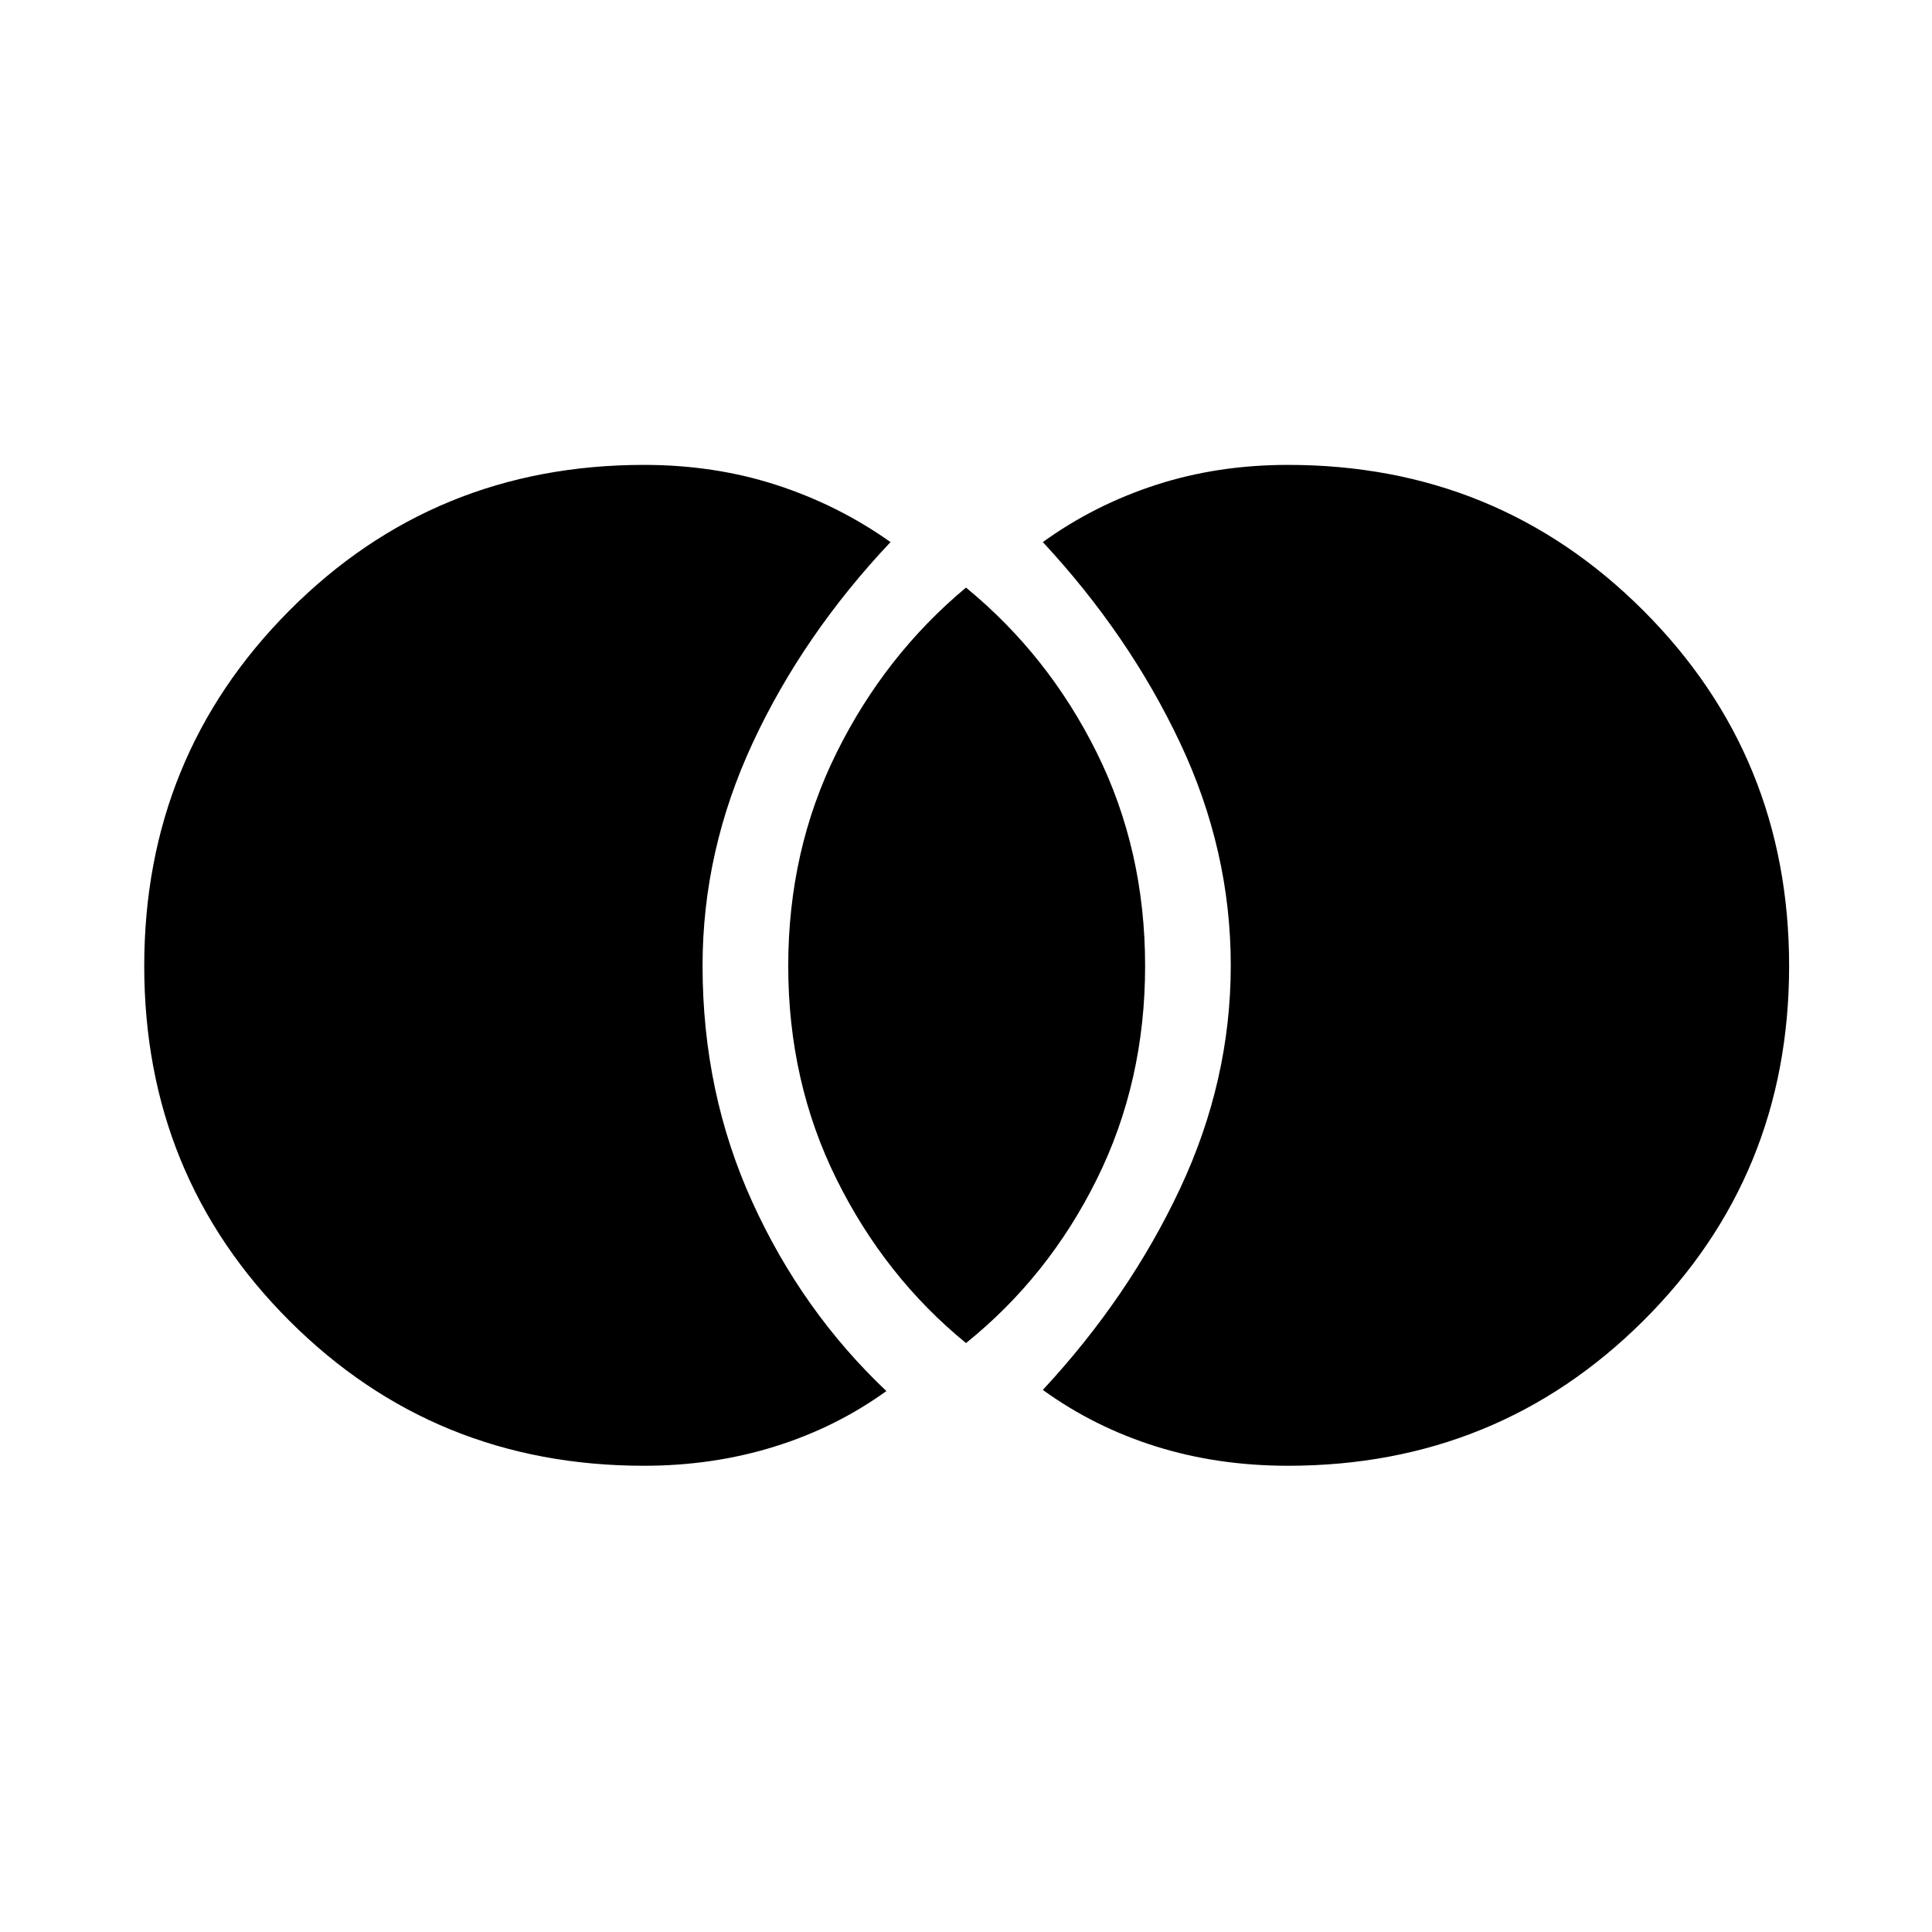 <svg xmlns="http://www.w3.org/2000/svg" height="40" viewBox="0 -960 960 960" width="40"><path d="M640-231.67q-34.96 0-65.62-9.61-30.66-9.62-56.2-28.08 42.9-46.2 68.14-99.93 25.24-53.73 25.24-110.99t-25.24-110.71q-25.24-53.45-68.14-99.65 25.54-18.46 56.2-28.41Q605.04-729 640-729q104.18 0 176.59 72.41T889-480q0 104.18-72.41 176.25-72.41 72.08-176.59 72.08Zm-160-60.97q-40.31-32.95-64.32-81.39-24.01-48.43-24.01-105.97t24.01-105.97q24.01-48.44 64.32-82.06 40.97 33.62 64.99 82.06Q569-537.54 569-480t-24.01 105.97q-24.02 48.44-64.99 81.39Zm-160 60.97q-104.18 0-176.25-72.08Q71.67-375.82 71.67-480t72.08-176.59Q215.82-729 320-729q34.96 0 65.7 9.95 30.74 9.95 56.79 28.41-43.57 46.2-68.48 99.8-24.91 53.6-24.91 110.72 0 63.07 24.72 117.39t66.62 93.94q-25.1 18.12-55.65 27.62-30.56 9.5-64.79 9.5Z"/></svg>